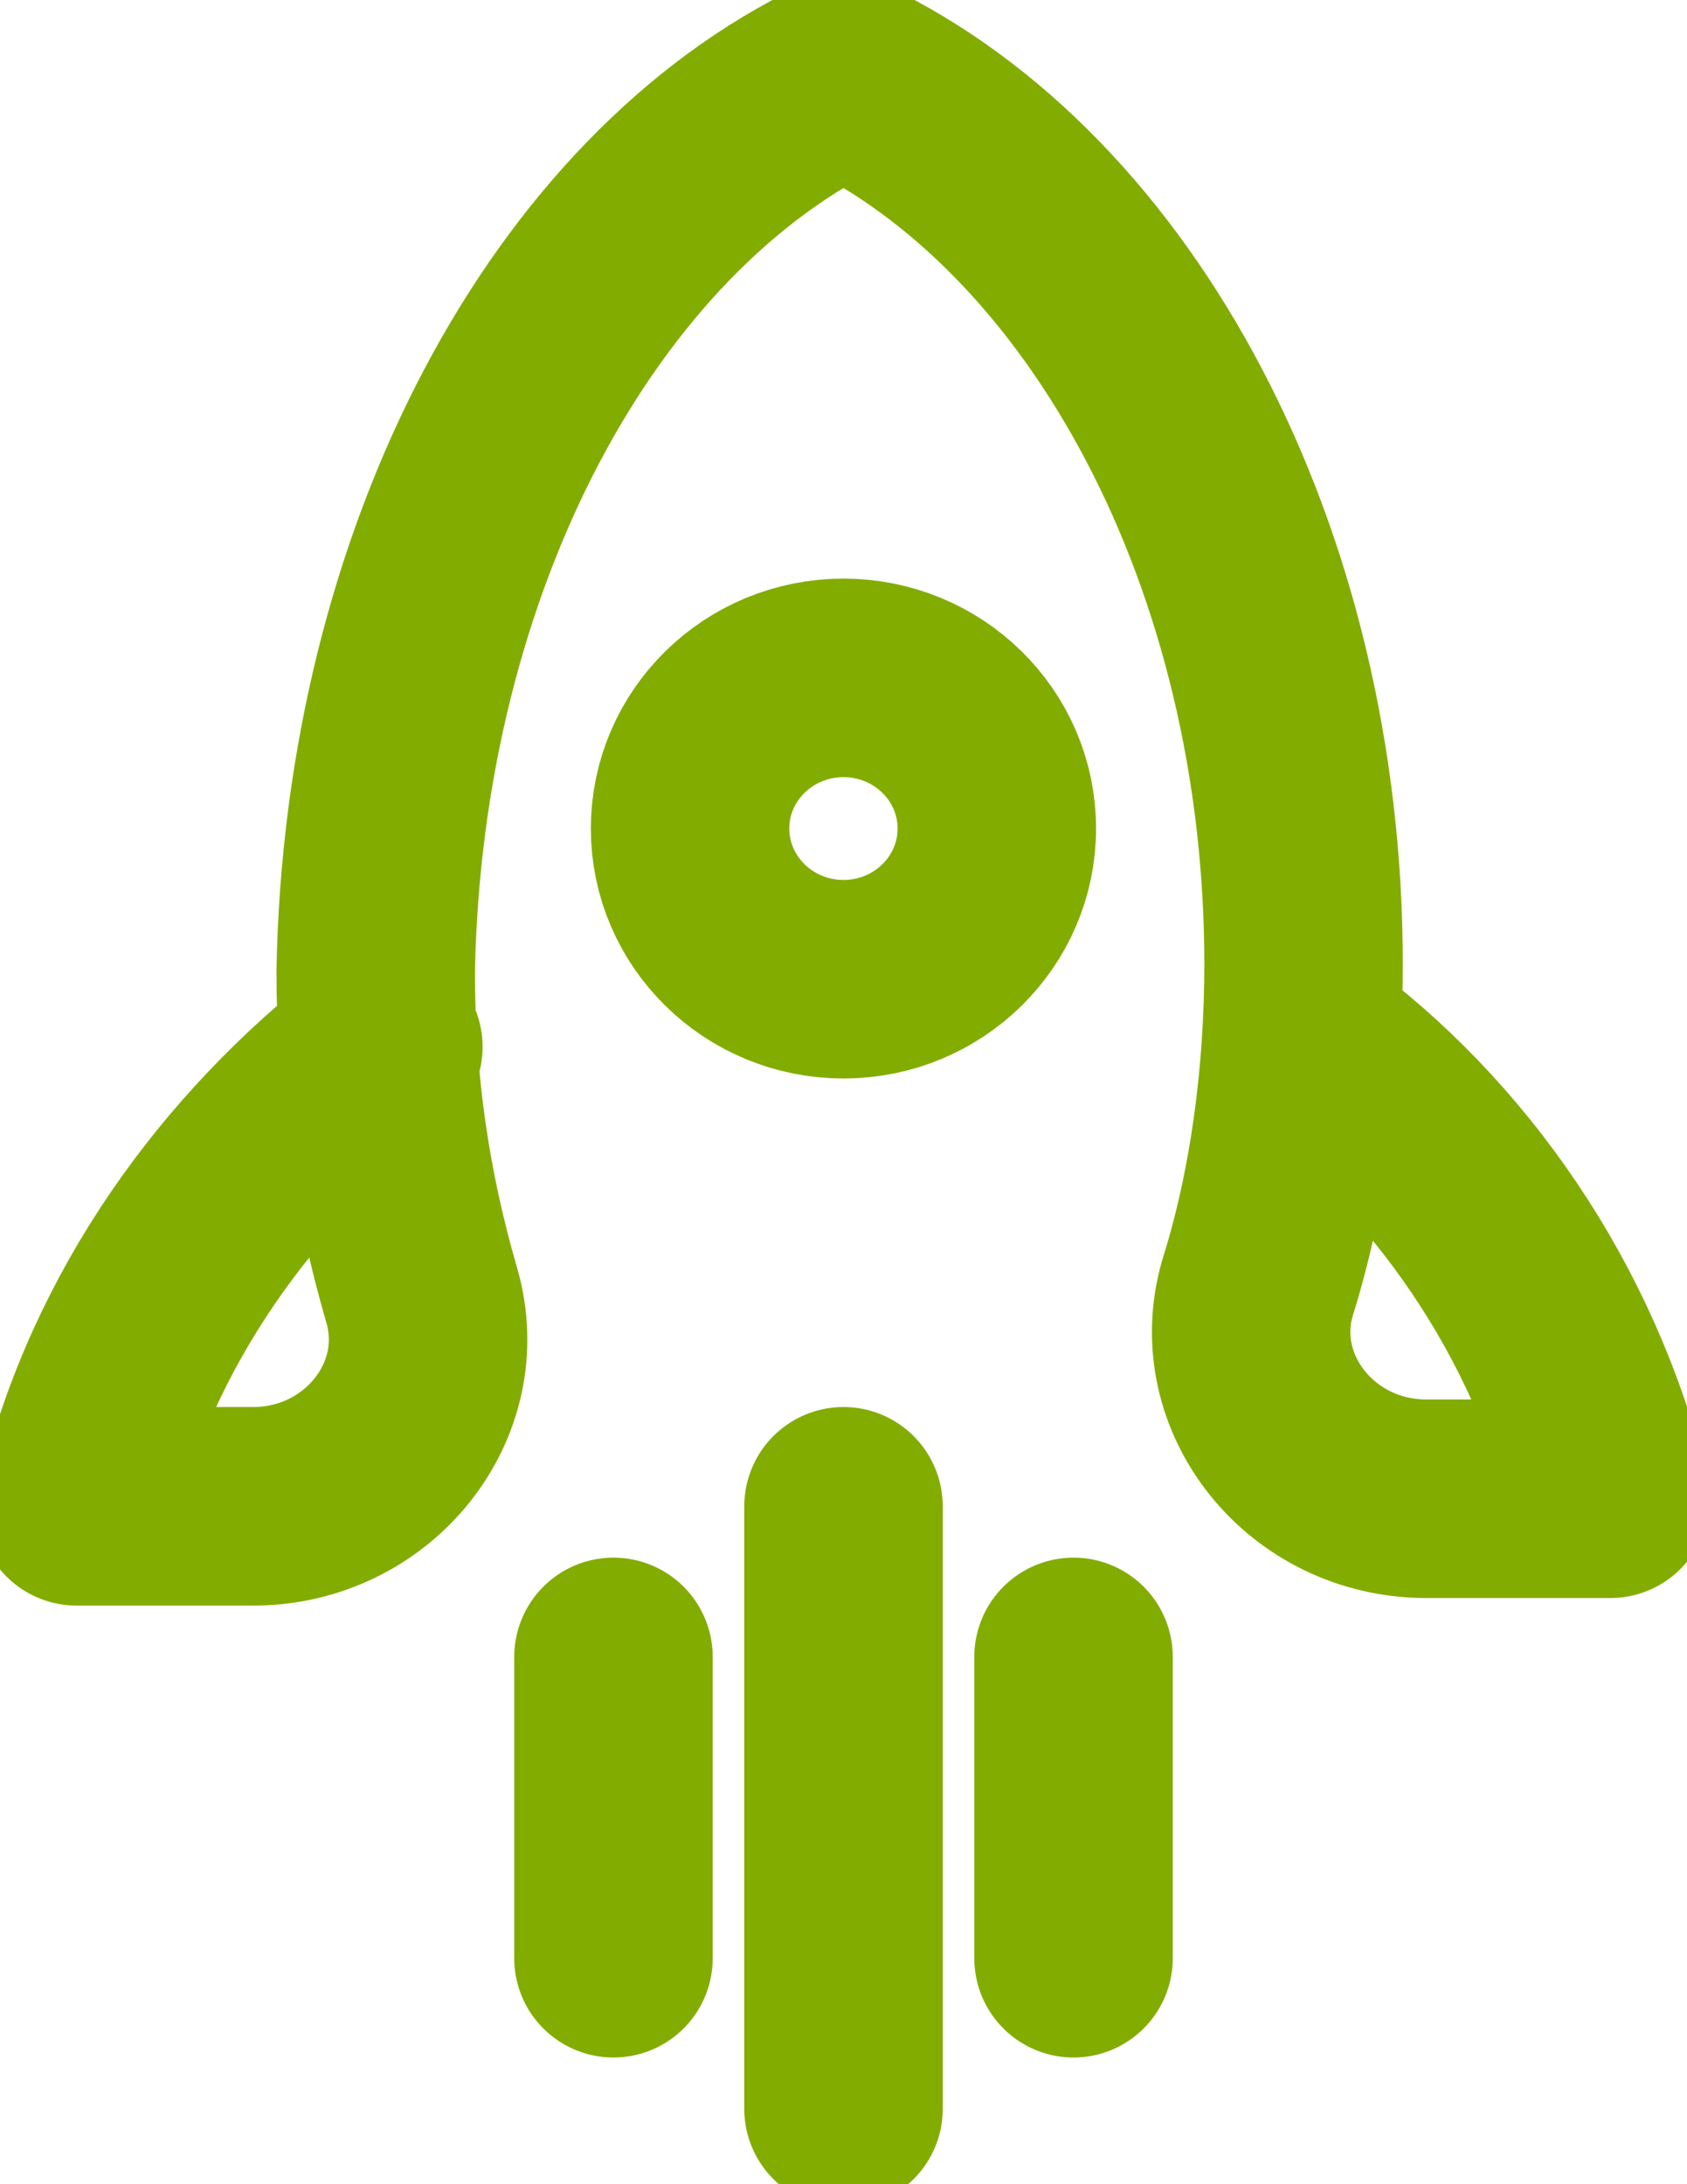 <svg width="17" height="22" viewBox="0 0 17 22" fill="none" xmlns="http://www.w3.org/2000/svg">
<g clip-path="url(#clip0_145_17944)">
<path d="M8.5 9.863C9.353 9.863 10.045 9.183 10.045 8.345C10.045 7.507 9.353 6.828 8.5 6.828C7.646 6.828 6.954 7.507 6.954 8.345C6.954 9.183 7.646 9.863 8.5 9.863Z" stroke="#82AD00" stroke-width="2" stroke-miterlimit="10" stroke-linecap="round" stroke-linejoin="round"/>
<path d="M3.863 10.544C2.395 11.682 1.236 13.275 0.772 15.172H2.55C3.709 15.172 4.559 14.11 4.25 13.047C3.941 11.985 3.786 10.923 3.786 9.785C3.863 5.613 5.795 2.047 8.5 0.758C11.204 2.047 13.136 5.613 13.136 9.71C13.136 10.848 12.982 11.985 12.672 12.972C12.363 14.034 13.213 15.096 14.373 15.096H16.227C15.763 13.199 14.604 11.53 13.136 10.468" stroke="#82AD00" stroke-width="2" stroke-miterlimit="10" stroke-linecap="round" stroke-linejoin="round"/>
<path d="M8.5 15.172V21.241" stroke="#82AD00" stroke-width="2" stroke-miterlimit="10" stroke-linecap="round" stroke-linejoin="round"/>
<path d="M6.182 16.689V19.724" stroke="#82AD00" stroke-width="2" stroke-miterlimit="10" stroke-linecap="round" stroke-linejoin="round"/>
<path d="M10.818 16.689V19.724" stroke="#82AD00" stroke-width="2" stroke-miterlimit="10" stroke-linecap="round" stroke-linejoin="round"/>
</g>
<defs>
<clipPath id="clip0_145_17944">
<rect width="17" height="22" fill="white"/>
</clipPath>
</defs>
</svg>
